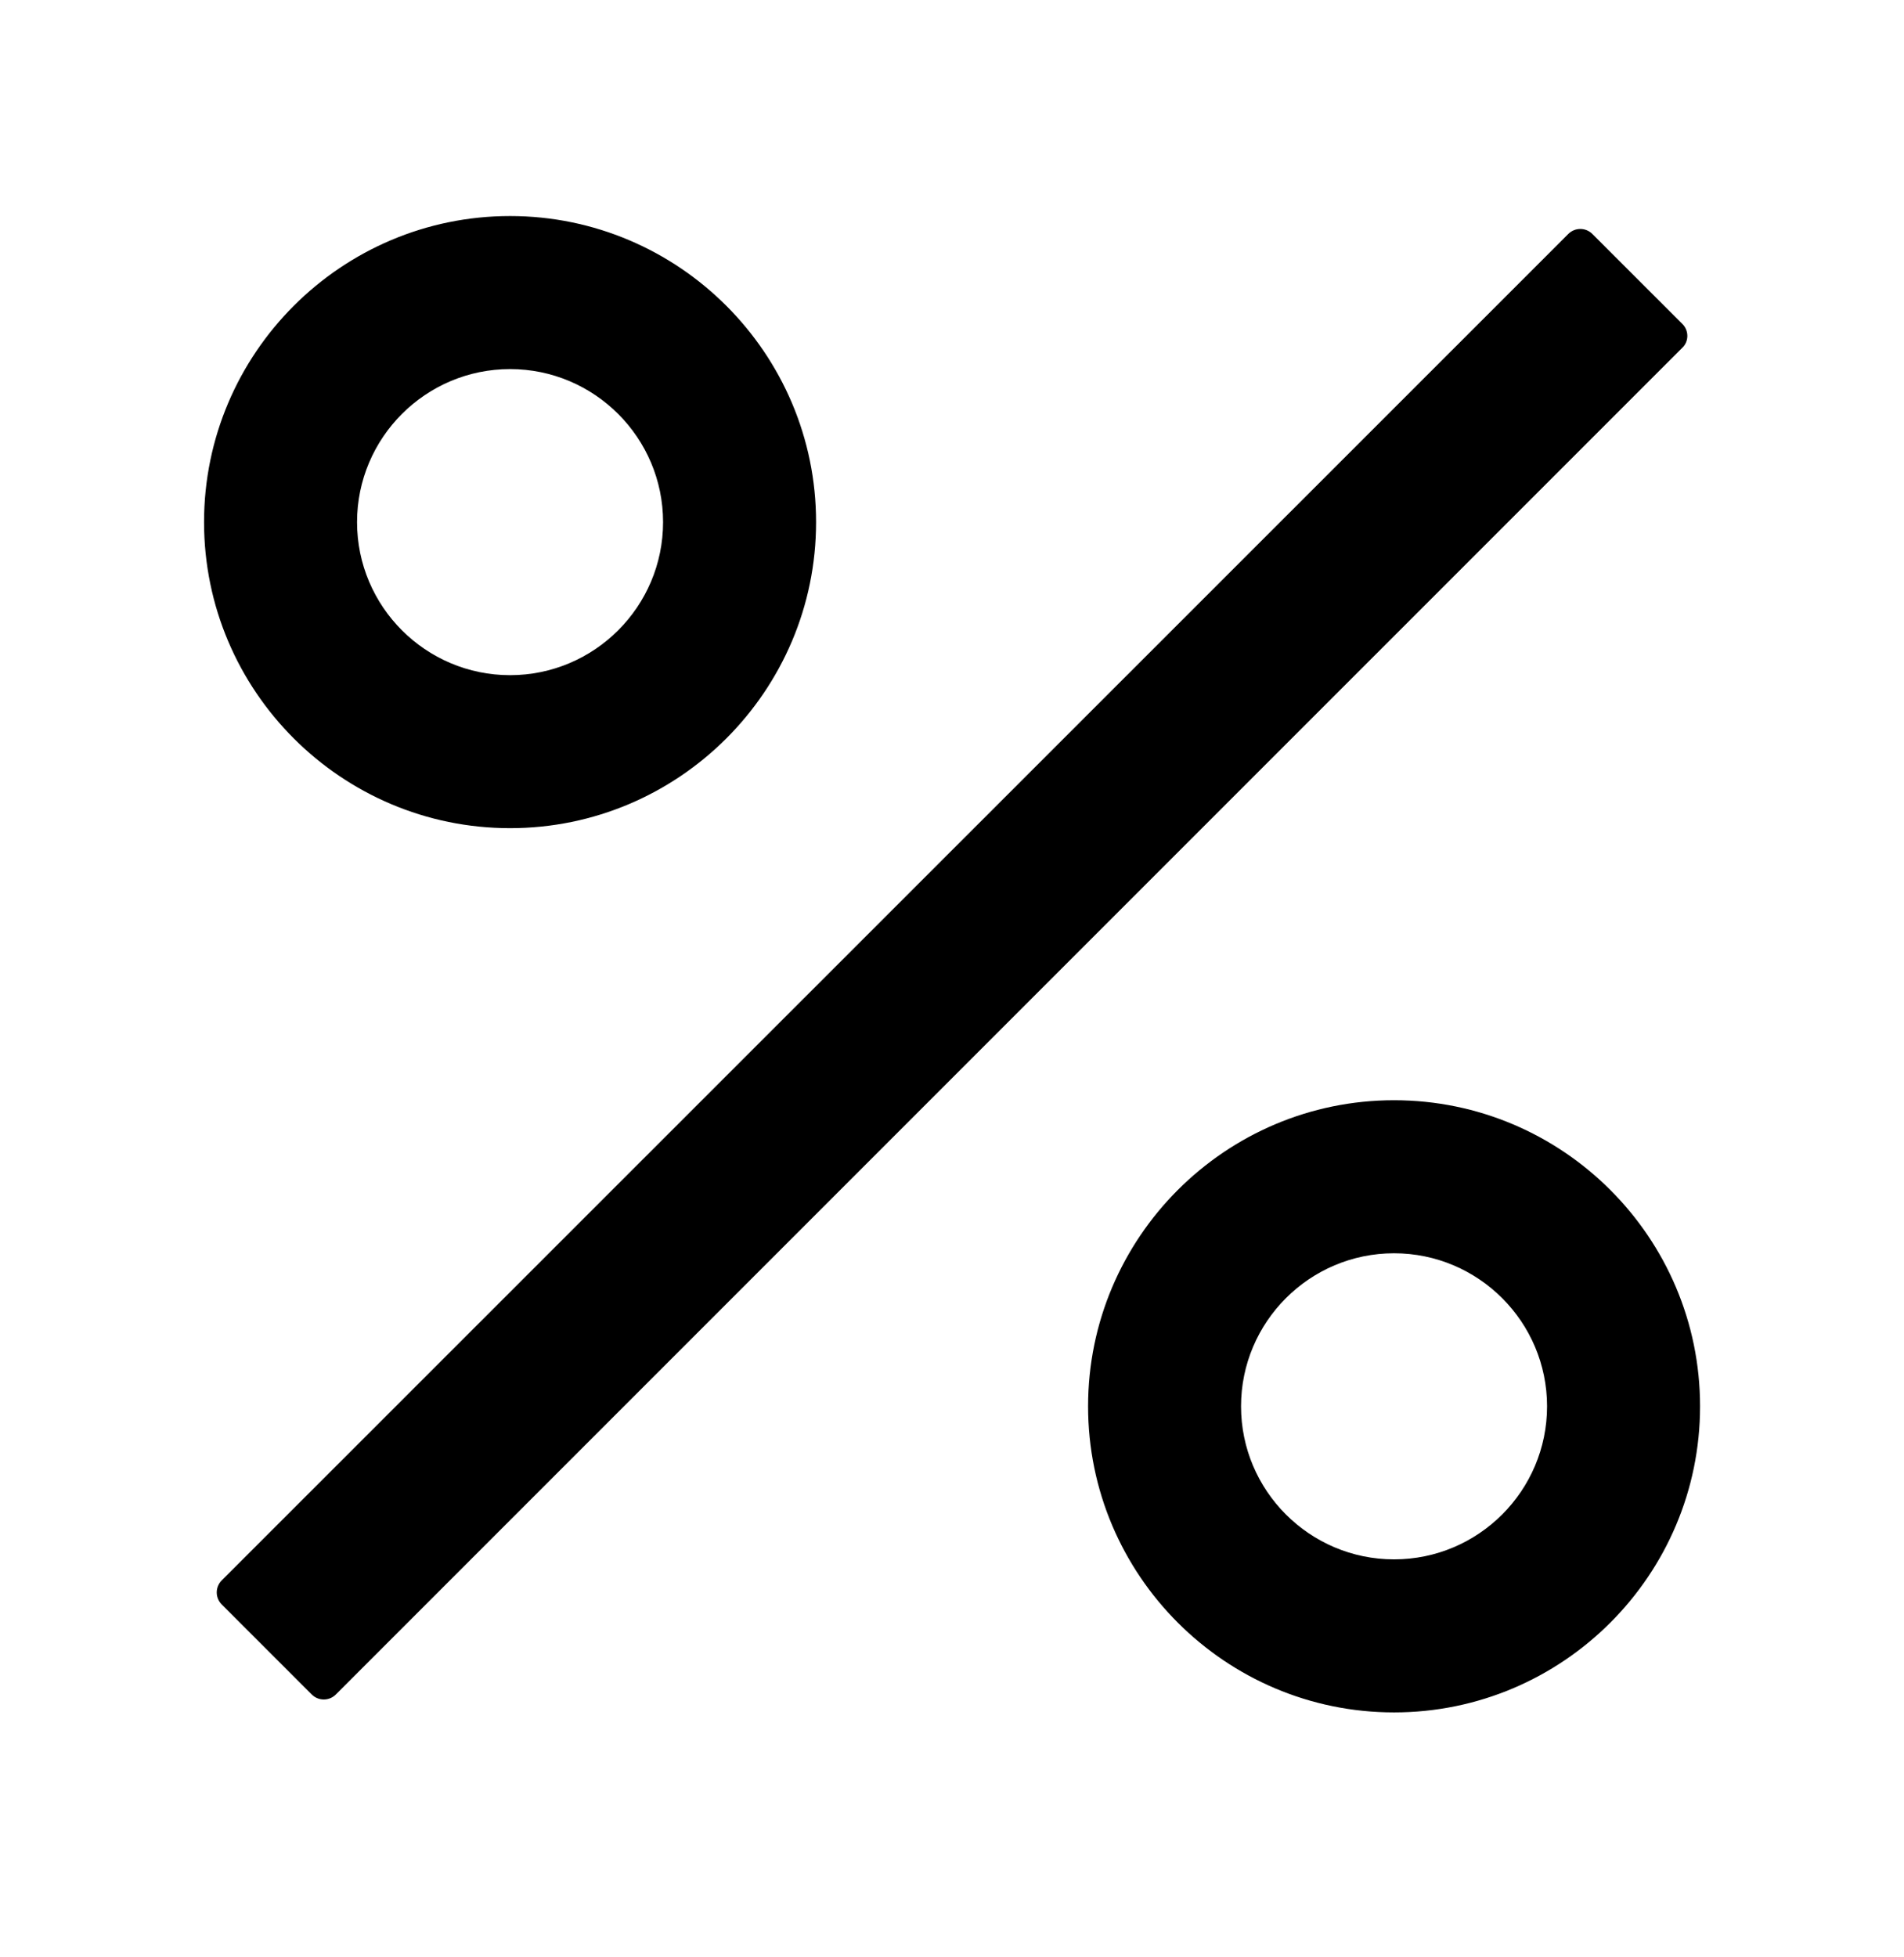 <svg width="36" height="37" viewBox="0 0 36 37" xmlns="http://www.w3.org/2000/svg">
<path d="M31.811 6.125L30.107 4.422C30.047 4.362 29.965 4.328 29.88 4.328C29.795 4.328 29.713 4.362 29.653 4.422L4.192 29.875C4.132 29.935 4.098 30.017 4.098 30.102C4.098 30.187 4.132 30.268 4.192 30.329L5.895 32.032C6.02 32.157 6.225 32.157 6.349 32.032L31.807 6.575C31.935 6.455 31.935 6.25 31.811 6.125ZM9.644 15.655C12.834 15.655 15.43 13.06 15.43 9.87C15.43 6.68 12.834 4.084 9.644 4.084C6.454 4.084 3.858 6.68 3.858 9.87C3.858 13.06 6.454 15.655 9.644 15.655ZM9.644 6.977C11.239 6.977 12.537 8.275 12.537 9.87C12.537 11.465 11.239 12.763 9.644 12.763C8.049 12.763 6.751 11.465 6.751 9.87C6.751 8.275 8.049 6.977 9.644 6.977ZM26.358 20.798C23.168 20.798 20.573 23.394 20.573 26.584C20.573 29.774 23.168 32.37 26.358 32.37C29.549 32.37 32.144 29.774 32.144 26.584C32.144 23.394 29.549 20.798 26.358 20.798ZM26.358 29.477C24.763 29.477 23.465 28.179 23.465 26.584C23.465 24.989 24.763 23.691 26.358 23.691C27.953 23.691 29.251 24.989 29.251 26.584C29.251 28.179 27.953 29.477 26.358 29.477Z"/>
</svg>
